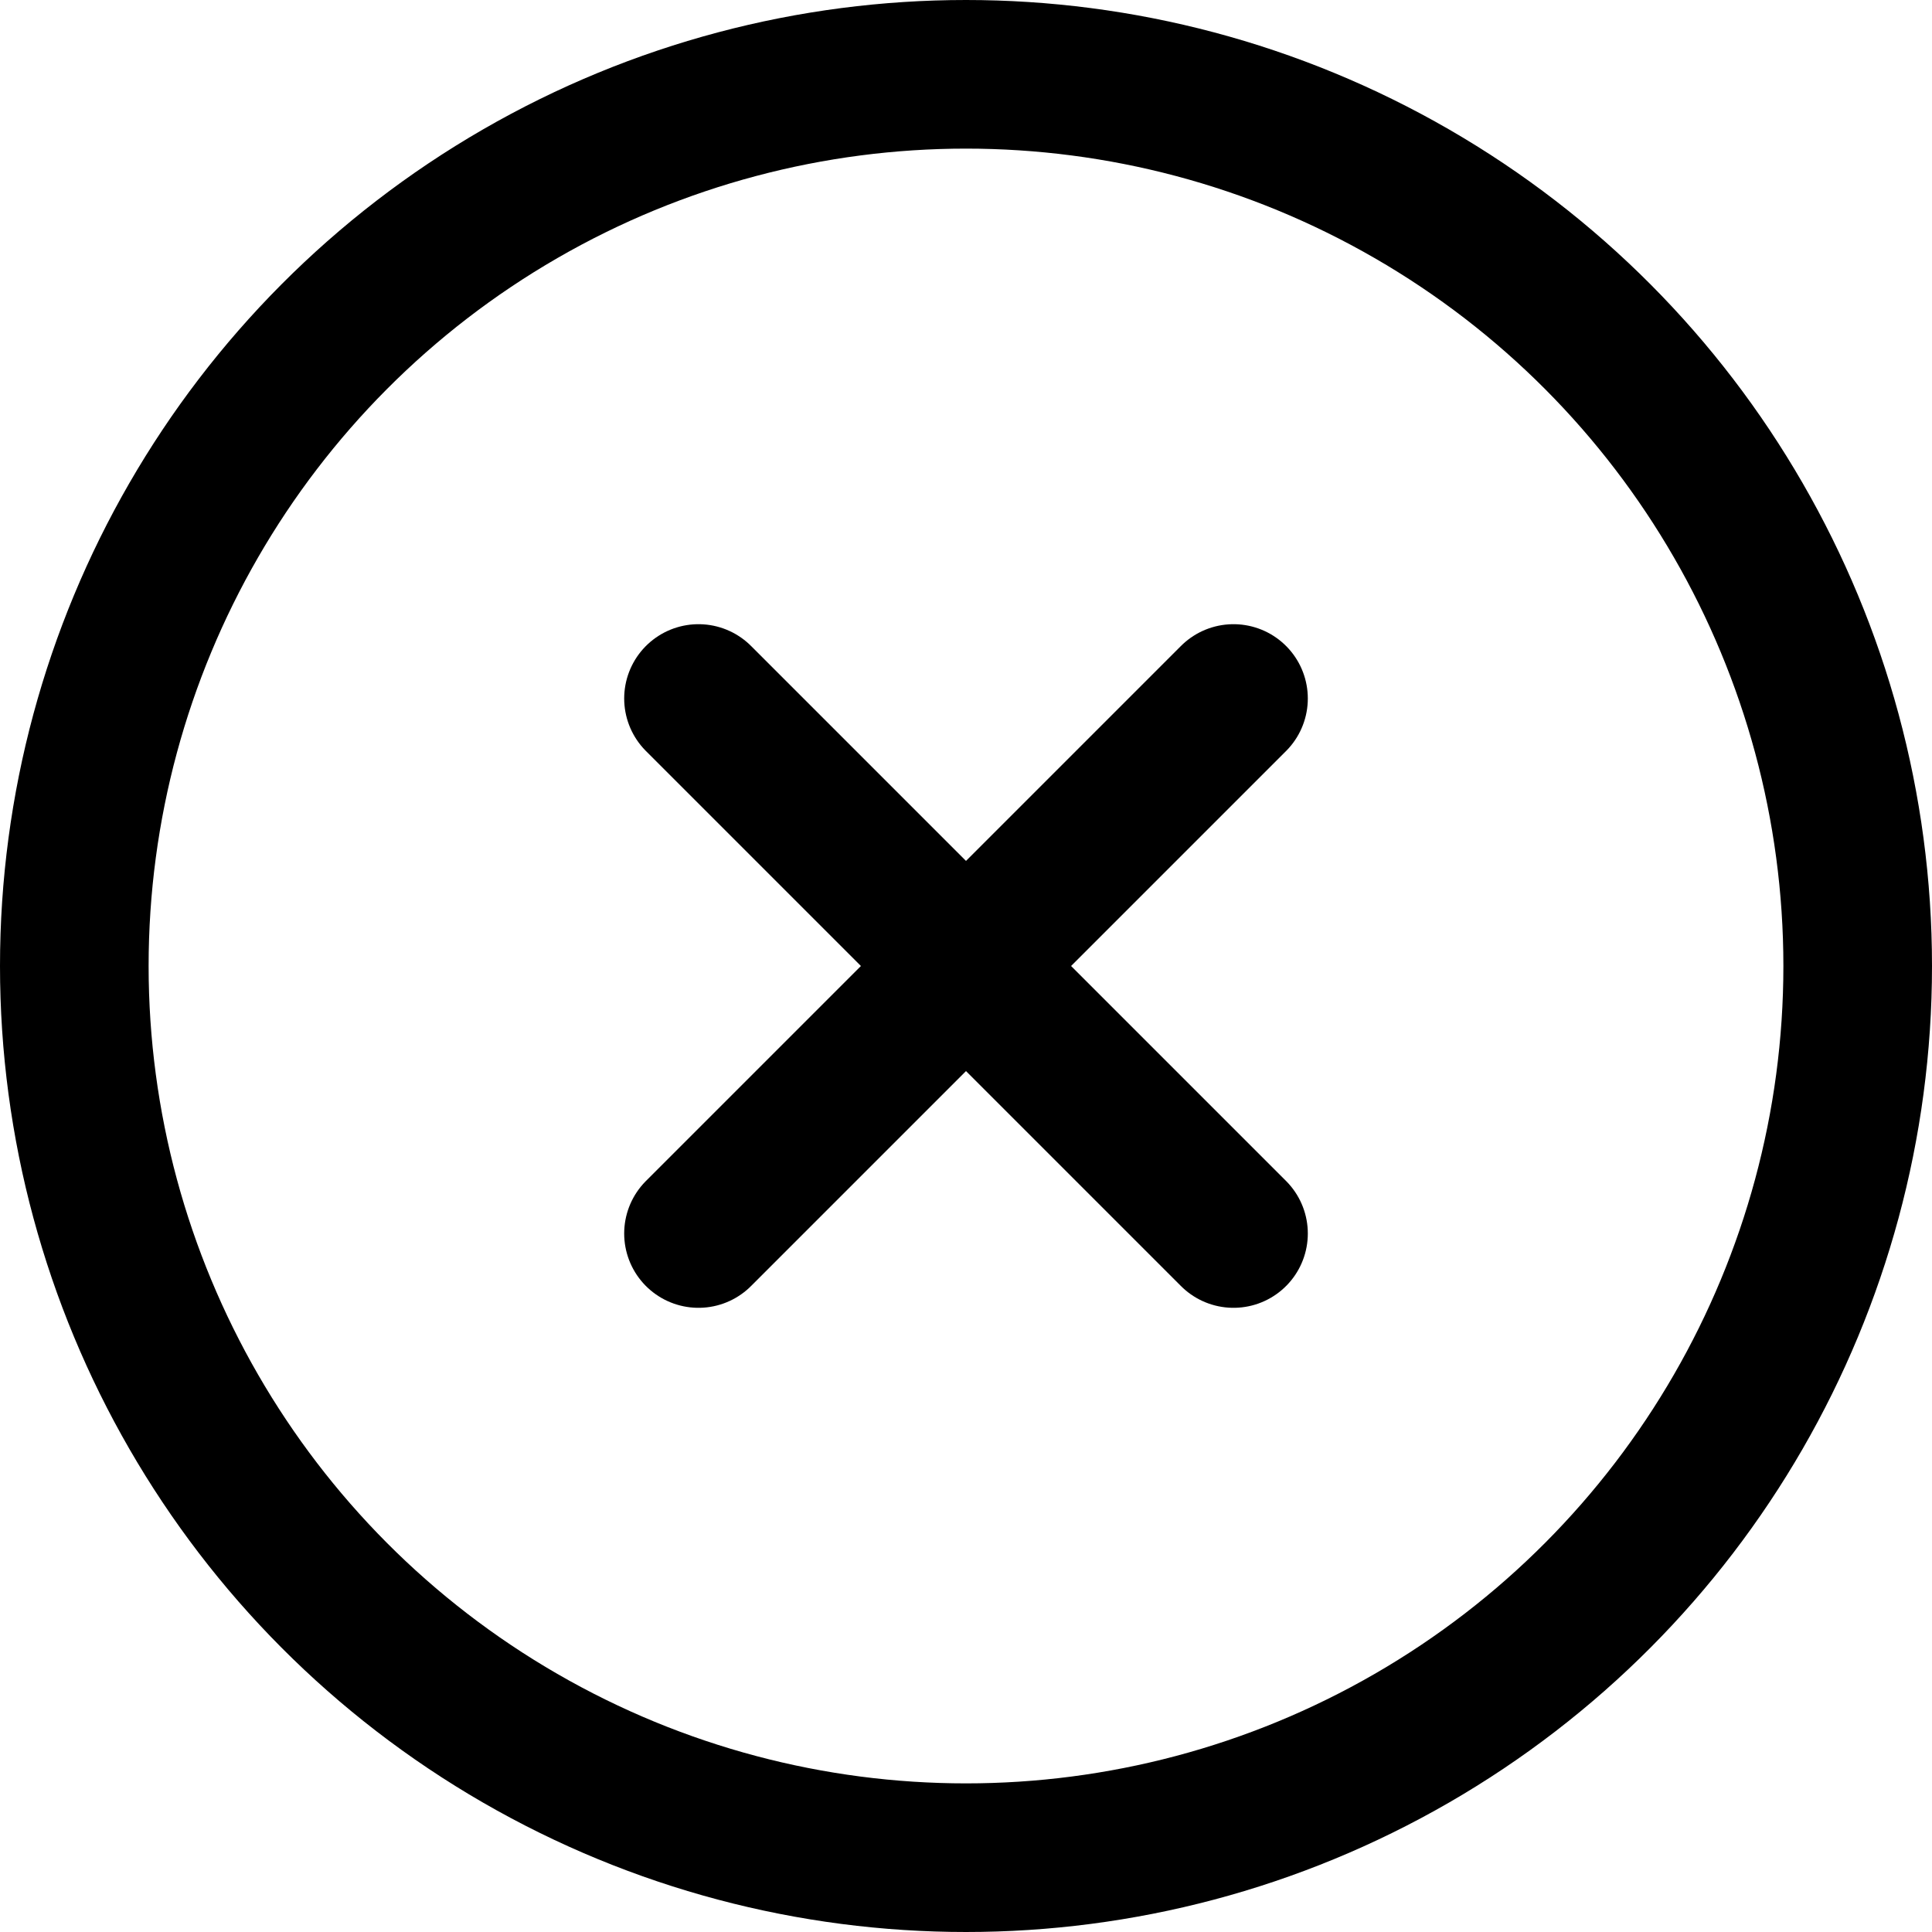 <svg xmlns="http://www.w3.org/2000/svg" width="26" height="26" viewBox="0 0 26 26">
    <g fill="none" fill-rule="evenodd" stroke="#000" stroke-linecap="round" stroke-linejoin="round" stroke-width="2" transform="translate(1 1)">
        <circle cx="12" cy="12" r="12"/>
        <path d="M15.6 8.4l-7.2 7.2M8.4 8.4l7.2 7.2"/>
    </g>
</svg>
